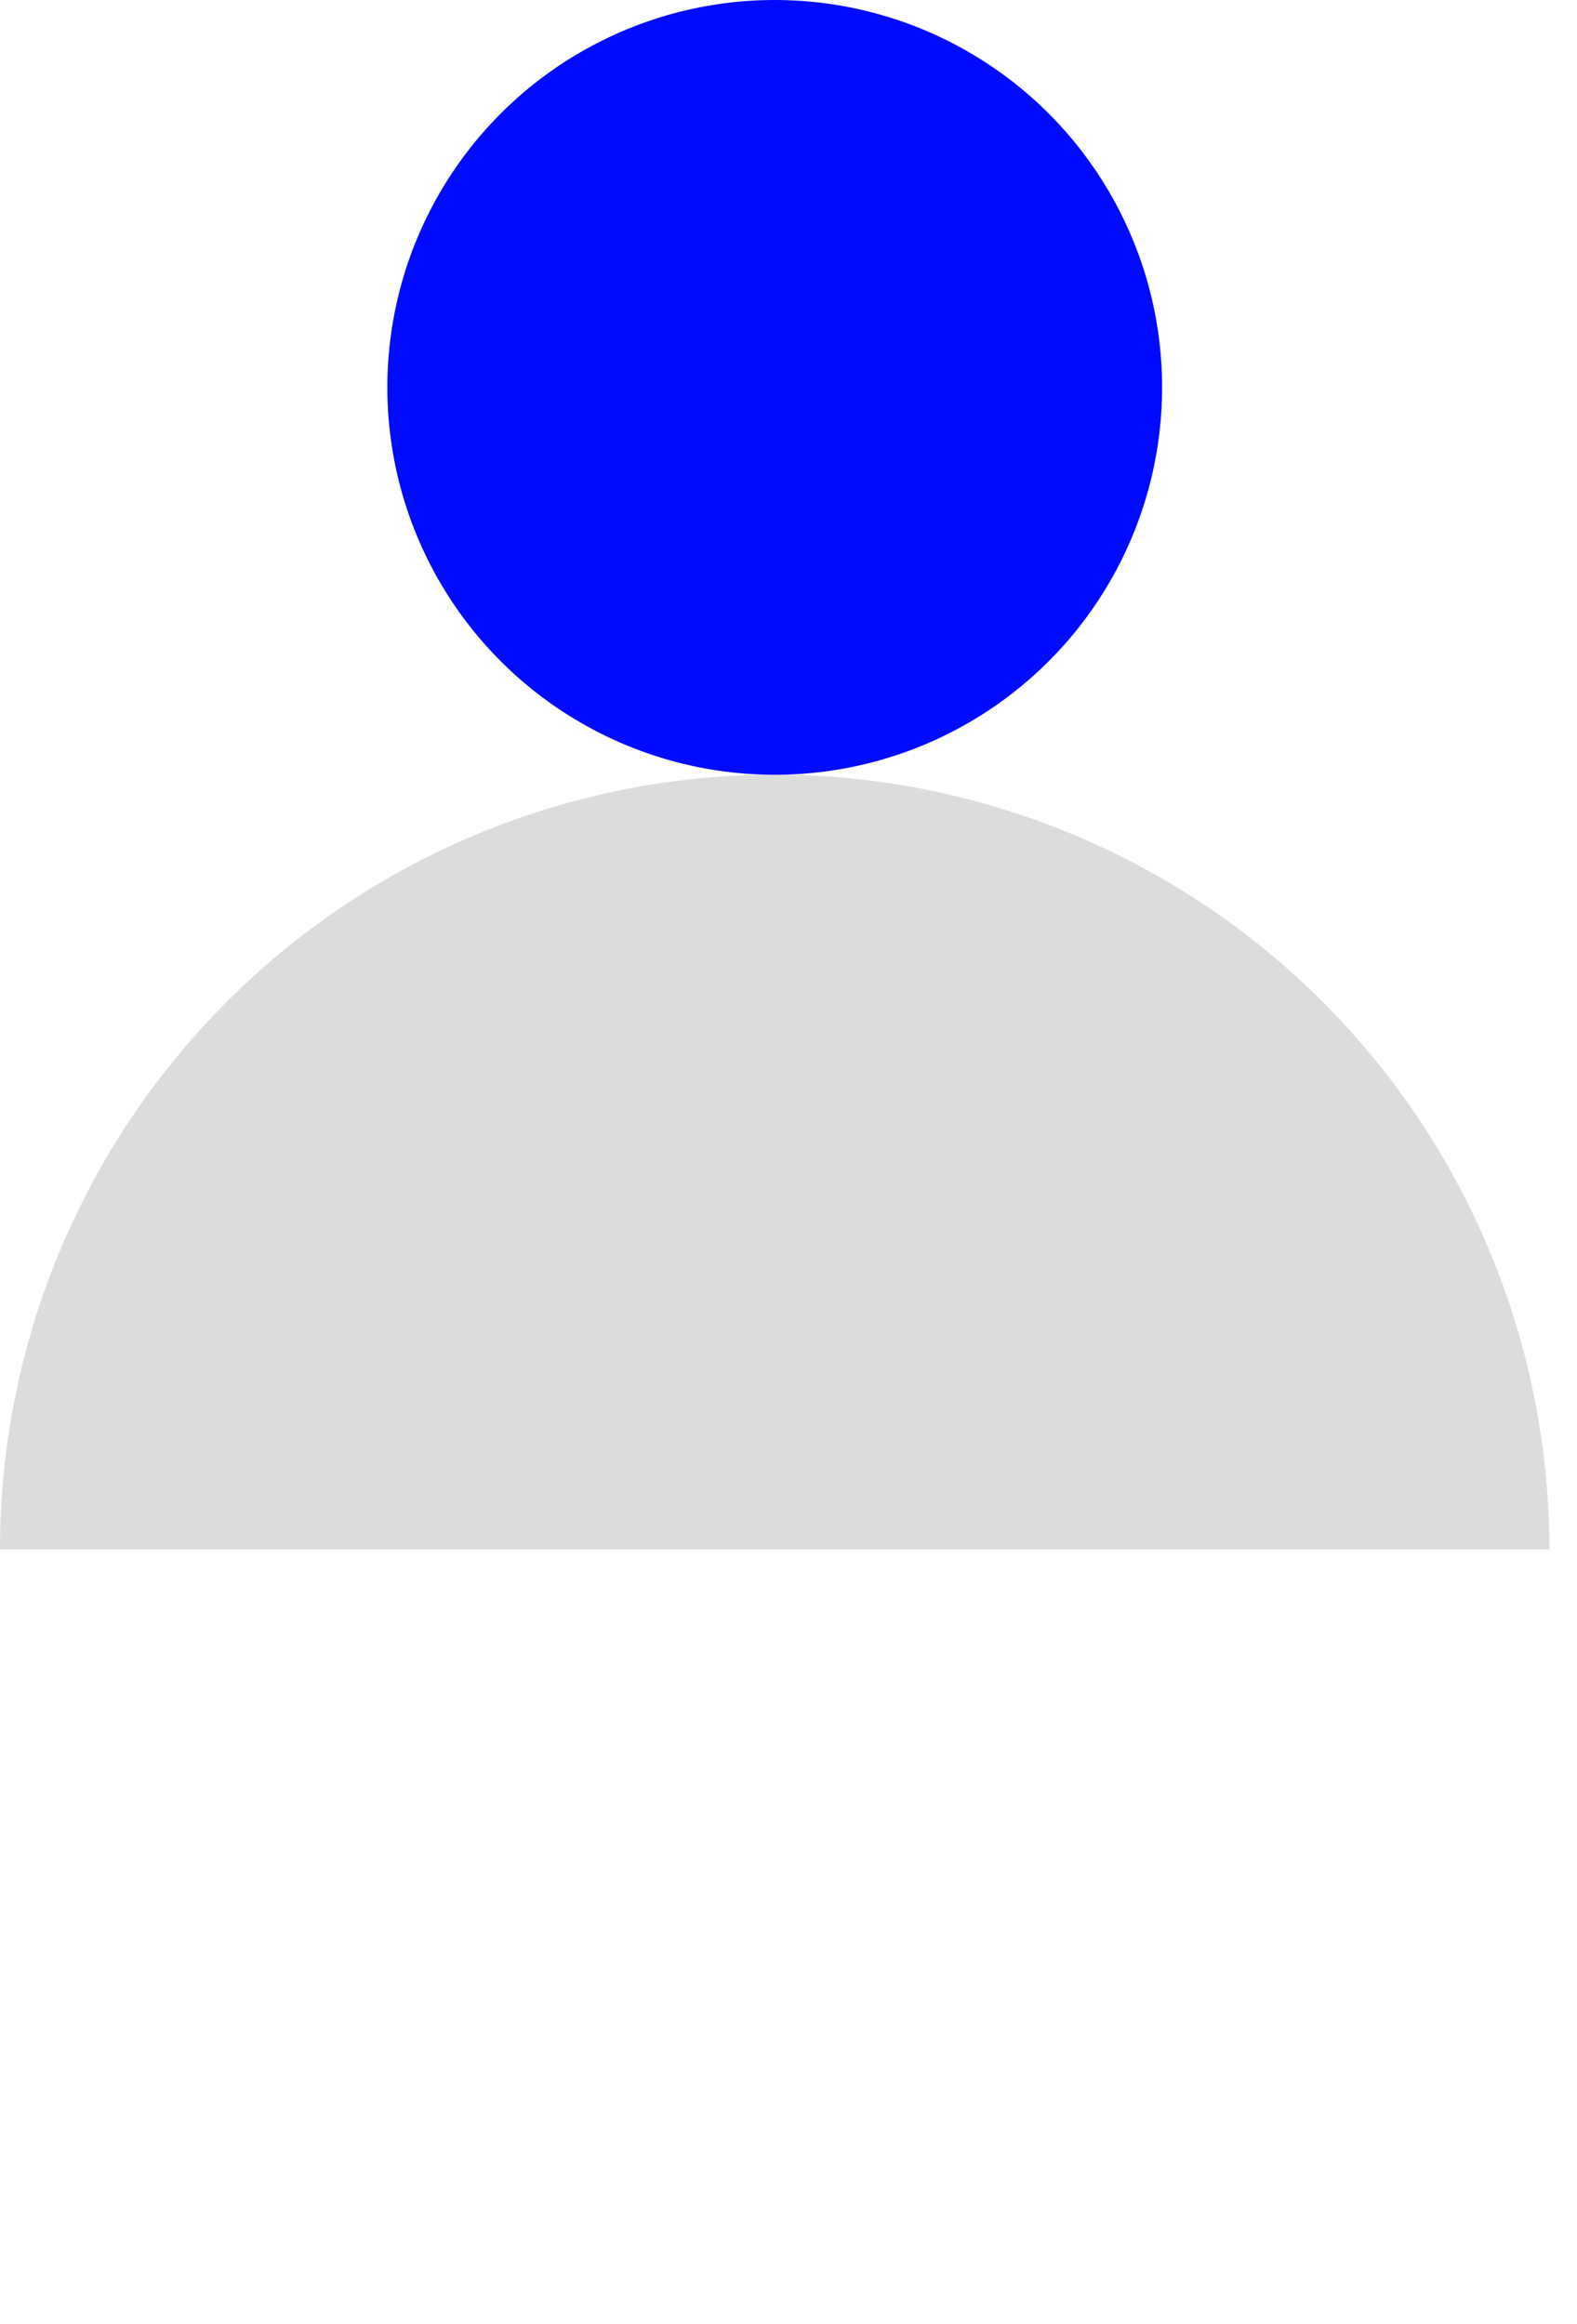 <svg width="19" height="28" viewBox="0 0 19 28" fill="none" xmlns="http://www.w3.org/2000/svg">
<path d="M0 18.667C0 17.441 0.242 16.227 0.711 15.095C1.18 13.963 1.867 12.934 2.734 12.067C3.601 11.2 4.63 10.513 5.762 10.044C6.894 9.575 8.108 9.333 9.334 9.333C10.559 9.333 11.773 9.575 12.905 10.044C14.038 10.513 15.067 11.2 15.933 12.067C16.8 12.934 17.488 13.963 17.956 15.095C18.426 16.227 18.667 17.441 18.667 18.667L9.334 18.667H0Z" fill="#DCDCDC"/>
<circle cx="9.334" cy="4.667" r="4.667" fill="#000AFF"/>
</svg>

